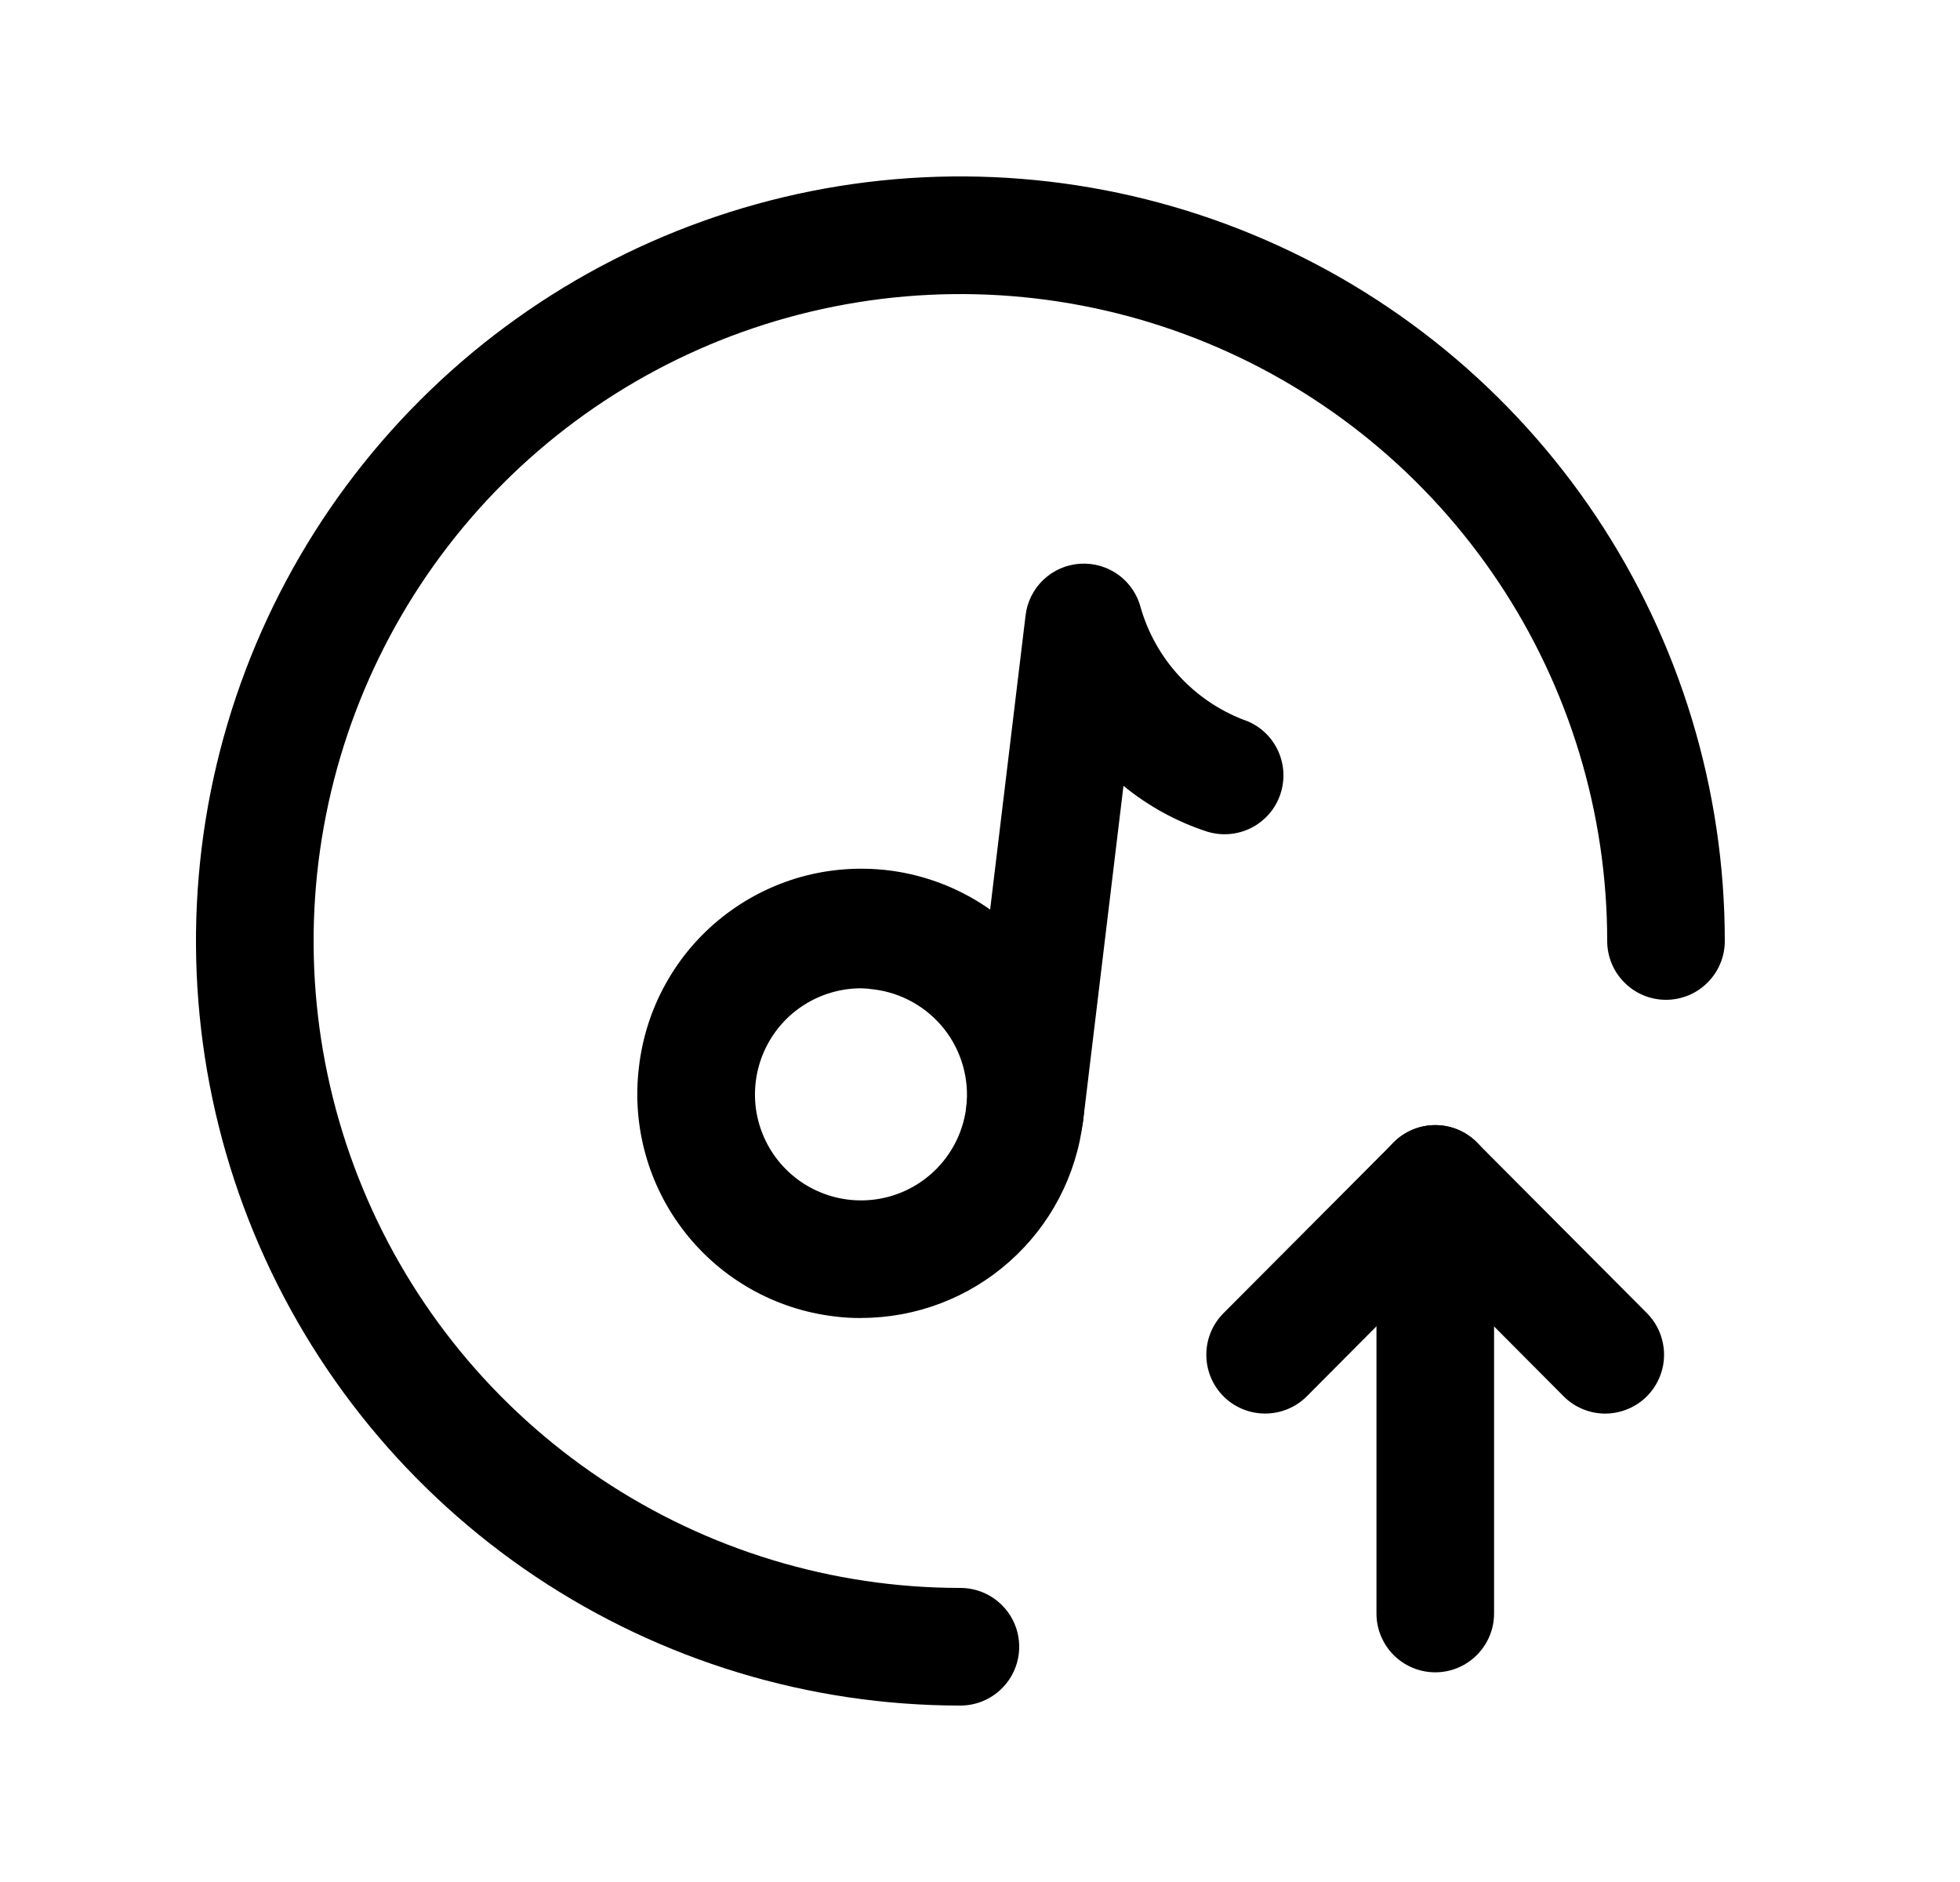 <svg width="25" height="24" viewBox="0 0 25 24" fill="none" xmlns="http://www.w3.org/2000/svg">
<path d="M12.25 21.75C10.322 21.75 8.437 21.178 6.833 20.107C5.23 19.035 3.98 17.513 3.242 15.731C2.504 13.95 2.311 11.989 2.687 10.098C3.064 8.207 3.992 6.469 5.356 5.106C6.719 3.742 8.457 2.814 10.348 2.437C12.239 2.061 14.2 2.254 15.981 2.992C17.763 3.73 19.285 4.98 20.357 6.583C21.428 8.187 22 10.072 22 12C22 12.199 21.921 12.39 21.78 12.53C21.64 12.671 21.449 12.75 21.25 12.75C21.051 12.75 20.86 12.671 20.72 12.53C20.579 12.39 20.5 12.199 20.5 12C20.5 10.368 20.016 8.773 19.11 7.417C18.203 6.06 16.915 5.002 15.407 4.378C13.9 3.754 12.241 3.59 10.64 3.909C9.04 4.227 7.57 5.013 6.416 6.166C5.263 7.32 4.477 8.79 4.159 10.39C3.84 11.991 4.004 13.65 4.628 15.157C5.252 16.665 6.31 17.953 7.667 18.86C9.023 19.766 10.618 20.25 12.25 20.25C12.449 20.25 12.64 20.329 12.78 20.47C12.921 20.61 13 20.801 13 21C13 21.199 12.921 21.39 12.78 21.53C12.64 21.671 12.449 21.75 12.25 21.75Z" fill="black"/>
<path d="M10.988 16.808C10.872 16.809 10.756 16.802 10.64 16.787C9.889 16.697 9.205 16.312 8.738 15.717C8.271 15.122 8.059 14.366 8.149 13.615C8.191 13.241 8.306 12.878 8.489 12.549C8.671 12.219 8.917 11.929 9.213 11.695C9.508 11.461 9.847 11.288 10.209 11.185C10.572 11.083 10.951 11.054 11.325 11.098C11.699 11.143 12.061 11.262 12.389 11.447C12.717 11.633 13.005 11.881 13.236 12.179C13.467 12.476 13.638 12.816 13.737 13.18C13.836 13.543 13.862 13.923 13.814 14.296C13.731 14.988 13.398 15.625 12.877 16.087C12.357 16.55 11.685 16.806 10.988 16.807V16.808ZM10.981 12.603C10.728 12.604 10.479 12.675 10.264 12.81C10.049 12.944 9.877 13.137 9.766 13.365C9.655 13.593 9.611 13.848 9.637 14.1C9.664 14.352 9.762 14.592 9.918 14.791C10.084 15.002 10.307 15.158 10.562 15.241C10.816 15.324 11.089 15.33 11.347 15.258C11.604 15.186 11.835 15.039 12.009 14.836C12.183 14.633 12.293 14.383 12.325 14.117C12.366 13.762 12.265 13.404 12.044 13.123C11.822 12.842 11.498 12.66 11.143 12.617C11.089 12.609 11.035 12.604 10.981 12.603V12.603Z" fill="black"/>
<path d="M13.071 14.956C13.042 14.956 13.011 14.956 12.98 14.951C12.782 14.927 12.602 14.825 12.48 14.668C12.357 14.512 12.302 14.313 12.326 14.116L13.081 7.85C13.101 7.675 13.182 7.514 13.309 7.393C13.437 7.272 13.602 7.2 13.777 7.189C13.953 7.178 14.126 7.229 14.268 7.332C14.409 7.436 14.51 7.586 14.552 7.757C14.646 8.077 14.812 8.372 15.039 8.619C15.265 8.865 15.545 9.056 15.857 9.177C16.046 9.239 16.202 9.374 16.291 9.552C16.38 9.73 16.395 9.936 16.332 10.125C16.27 10.314 16.134 10.47 15.957 10.559C15.779 10.648 15.573 10.663 15.384 10.601C15 10.474 14.642 10.277 14.33 10.021L13.815 14.296C13.793 14.477 13.705 14.645 13.568 14.767C13.431 14.888 13.254 14.955 13.071 14.956V14.956Z" fill="black"/>
<path d="M20.476 18.027C20.377 18.027 20.279 18.007 20.187 17.969C20.096 17.931 20.013 17.876 19.944 17.806L18.306 16.161L16.669 17.806C16.528 17.947 16.337 18.026 16.138 18.026C15.939 18.027 15.748 17.948 15.607 17.808C15.466 17.667 15.387 17.477 15.387 17.278C15.386 17.079 15.465 16.888 15.605 16.747L17.776 14.569C17.916 14.428 18.107 14.348 18.306 14.348V14.348C18.405 14.348 18.503 14.367 18.595 14.405C18.686 14.443 18.769 14.499 18.838 14.569L21.008 16.747C21.112 16.852 21.183 16.986 21.211 17.131C21.24 17.276 21.225 17.427 21.168 17.564C21.111 17.701 21.015 17.818 20.892 17.9C20.768 17.982 20.624 18.026 20.476 18.027Z" fill="black"/>
<path d="M18.307 21.326C18.108 21.326 17.917 21.247 17.776 21.106C17.636 20.965 17.557 20.775 17.557 20.576V15.098C17.557 14.899 17.636 14.708 17.776 14.567C17.917 14.427 18.108 14.348 18.307 14.348C18.506 14.348 18.696 14.427 18.837 14.567C18.978 14.708 19.057 14.899 19.057 15.098V20.576C19.057 20.775 18.978 20.965 18.837 21.106C18.696 21.247 18.506 21.326 18.307 21.326V21.326Z" fill="black"/>
</svg>
